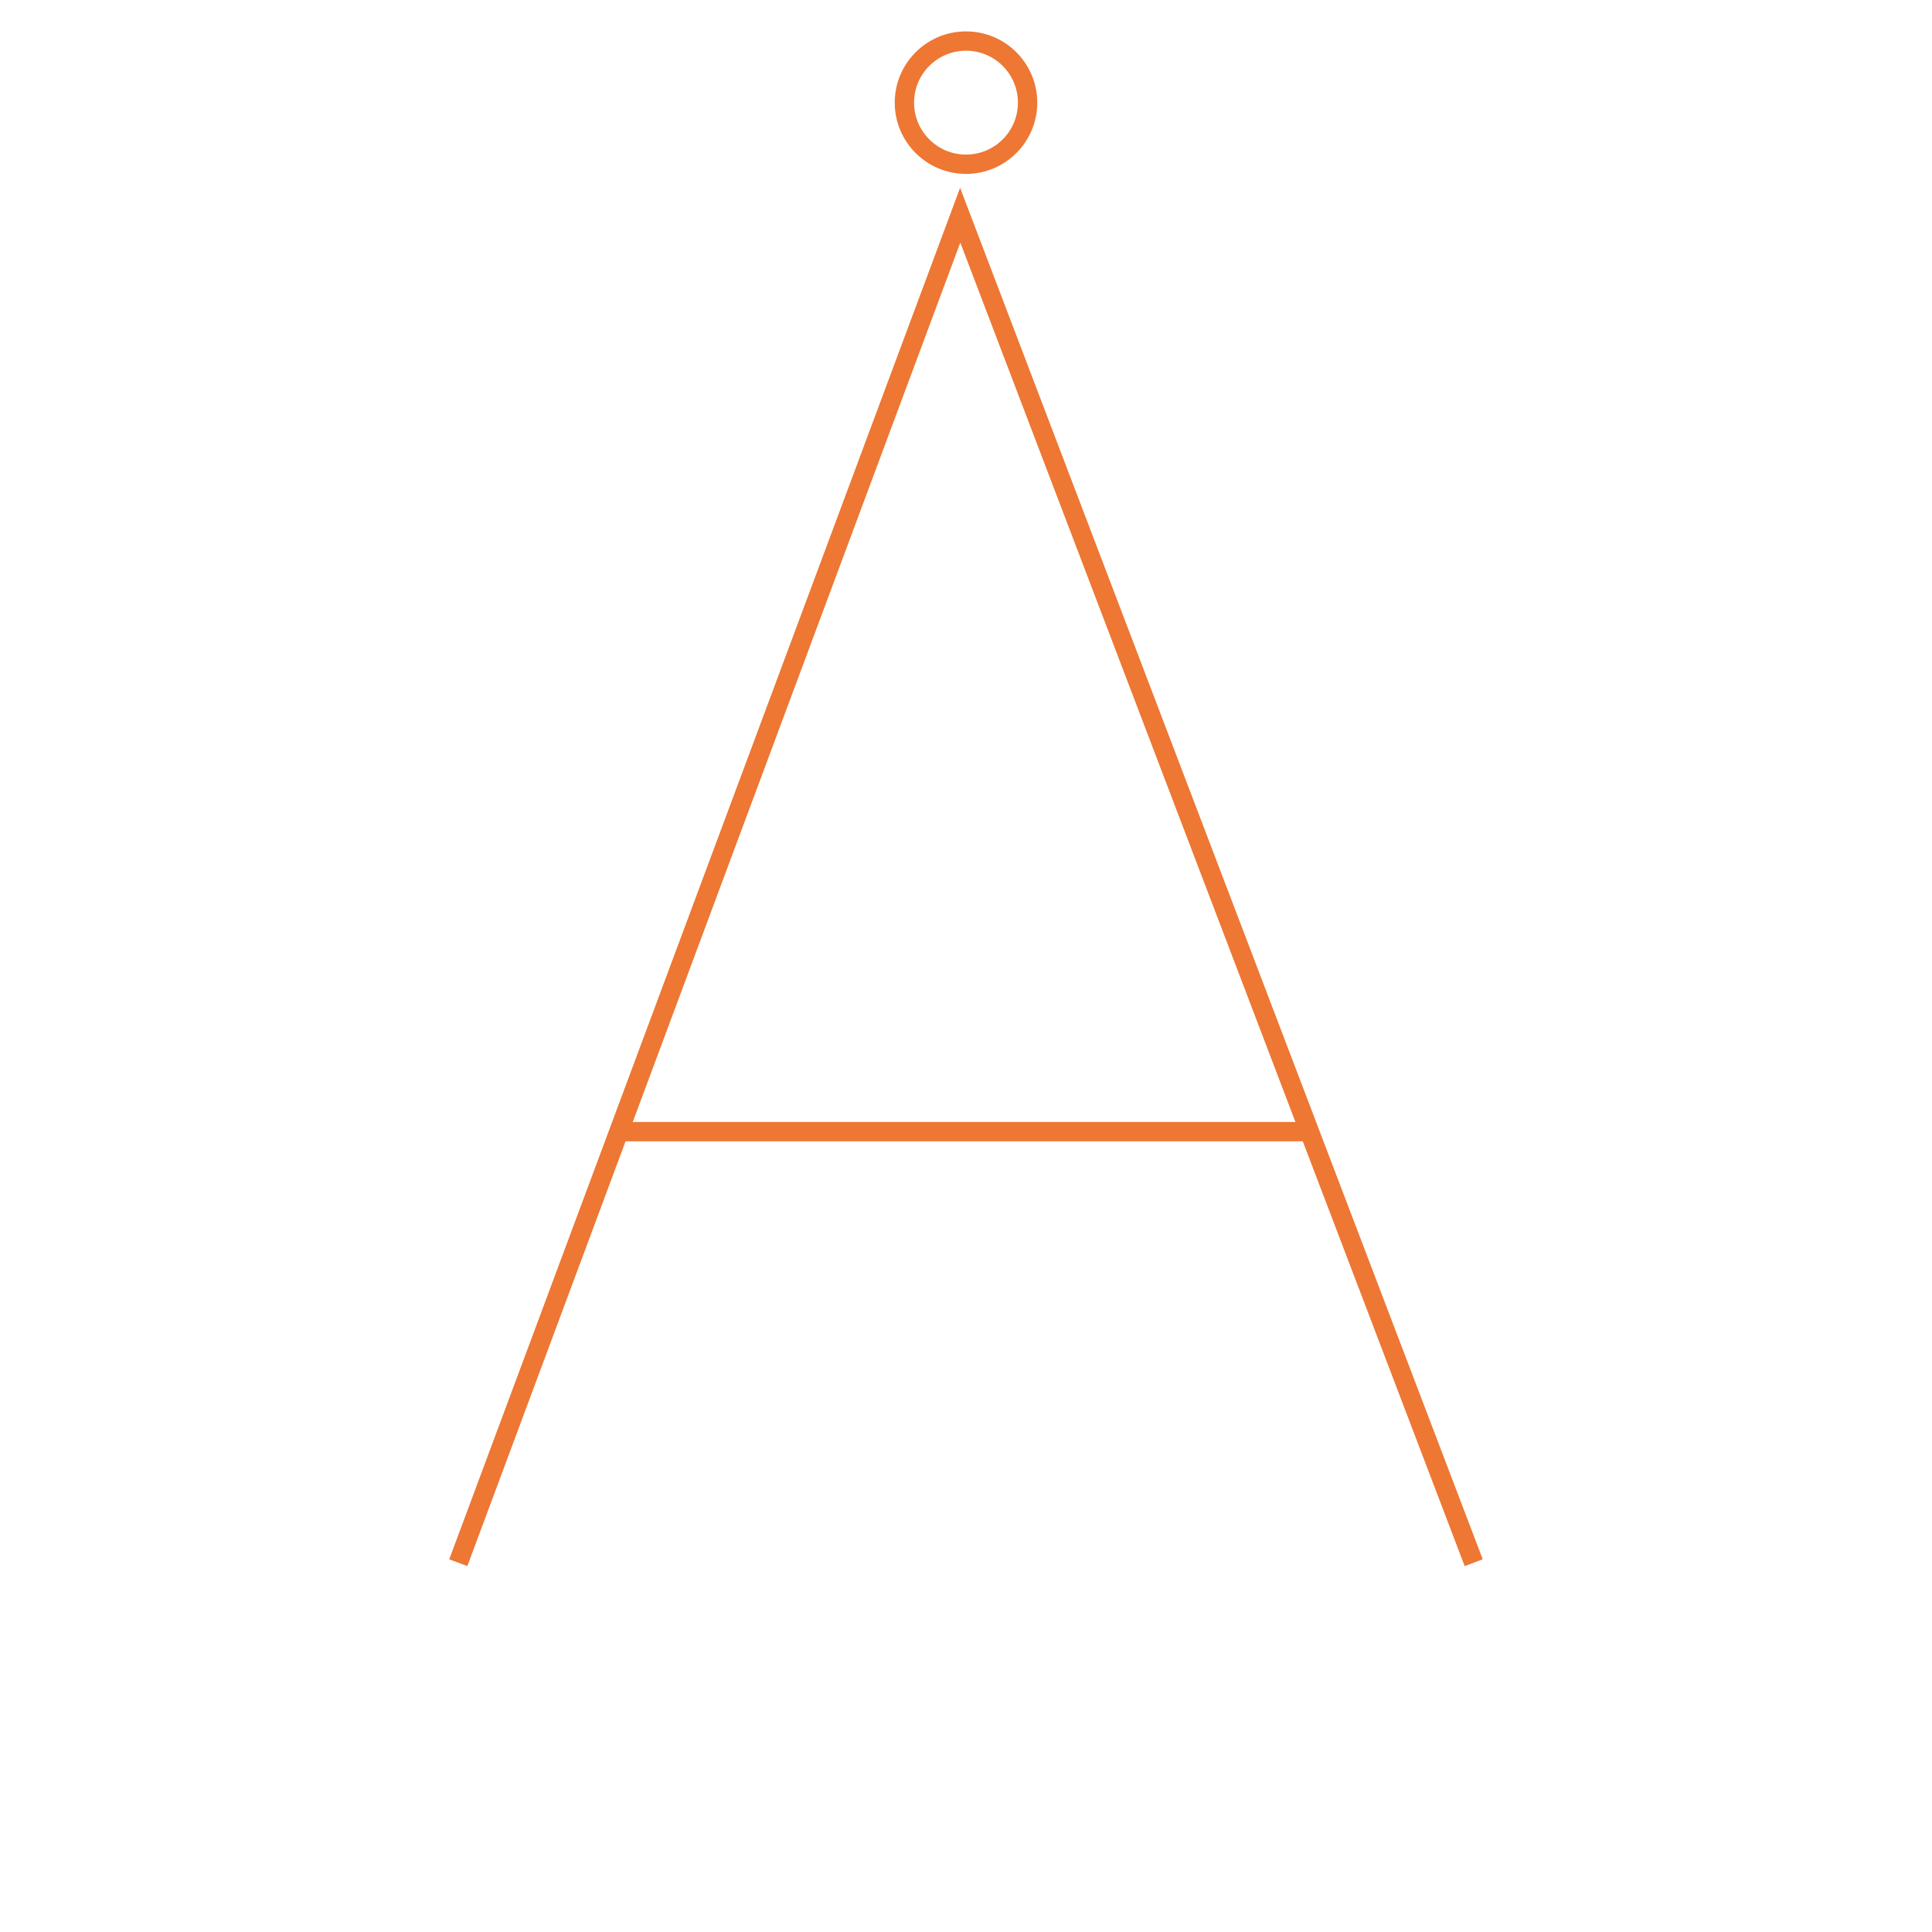 <?xml version="1.0" encoding="utf-8"?>
<!-- Generator: Adobe Illustrator 13.0.0, SVG Export Plug-In . SVG Version: 6.00 Build 14948)  -->
<!DOCTYPE svg PUBLIC "-//W3C//DTD SVG 1.1//EN" "http://www.w3.org/Graphics/SVG/1.1/DTD/svg11.dtd">
<svg version="1.1" id="A7_upper" xmlns="http://www.w3.org/2000/svg" xmlns:xlink="http://www.w3.org/1999/xlink" x="0px" y="0px"
	 width="100px" height="100px" viewBox="0 0 100 100" enable-background="new 0 0 100 100" xml:space="preserve">
<polyline fill="none" stroke="#ED7733" stroke-miterlimit="10" points="23.721,80.885 49.7,11.139 76.279,80.885 "/>
<line fill="none" stroke="#ED7733" stroke-miterlimit="10" x1="32.104" y1="58.574" x2="67.693" y2="58.574"/>
<circle fill="none" stroke="#ED7733" cx="50" cy="5.313" r="3.188"/>
</svg>
